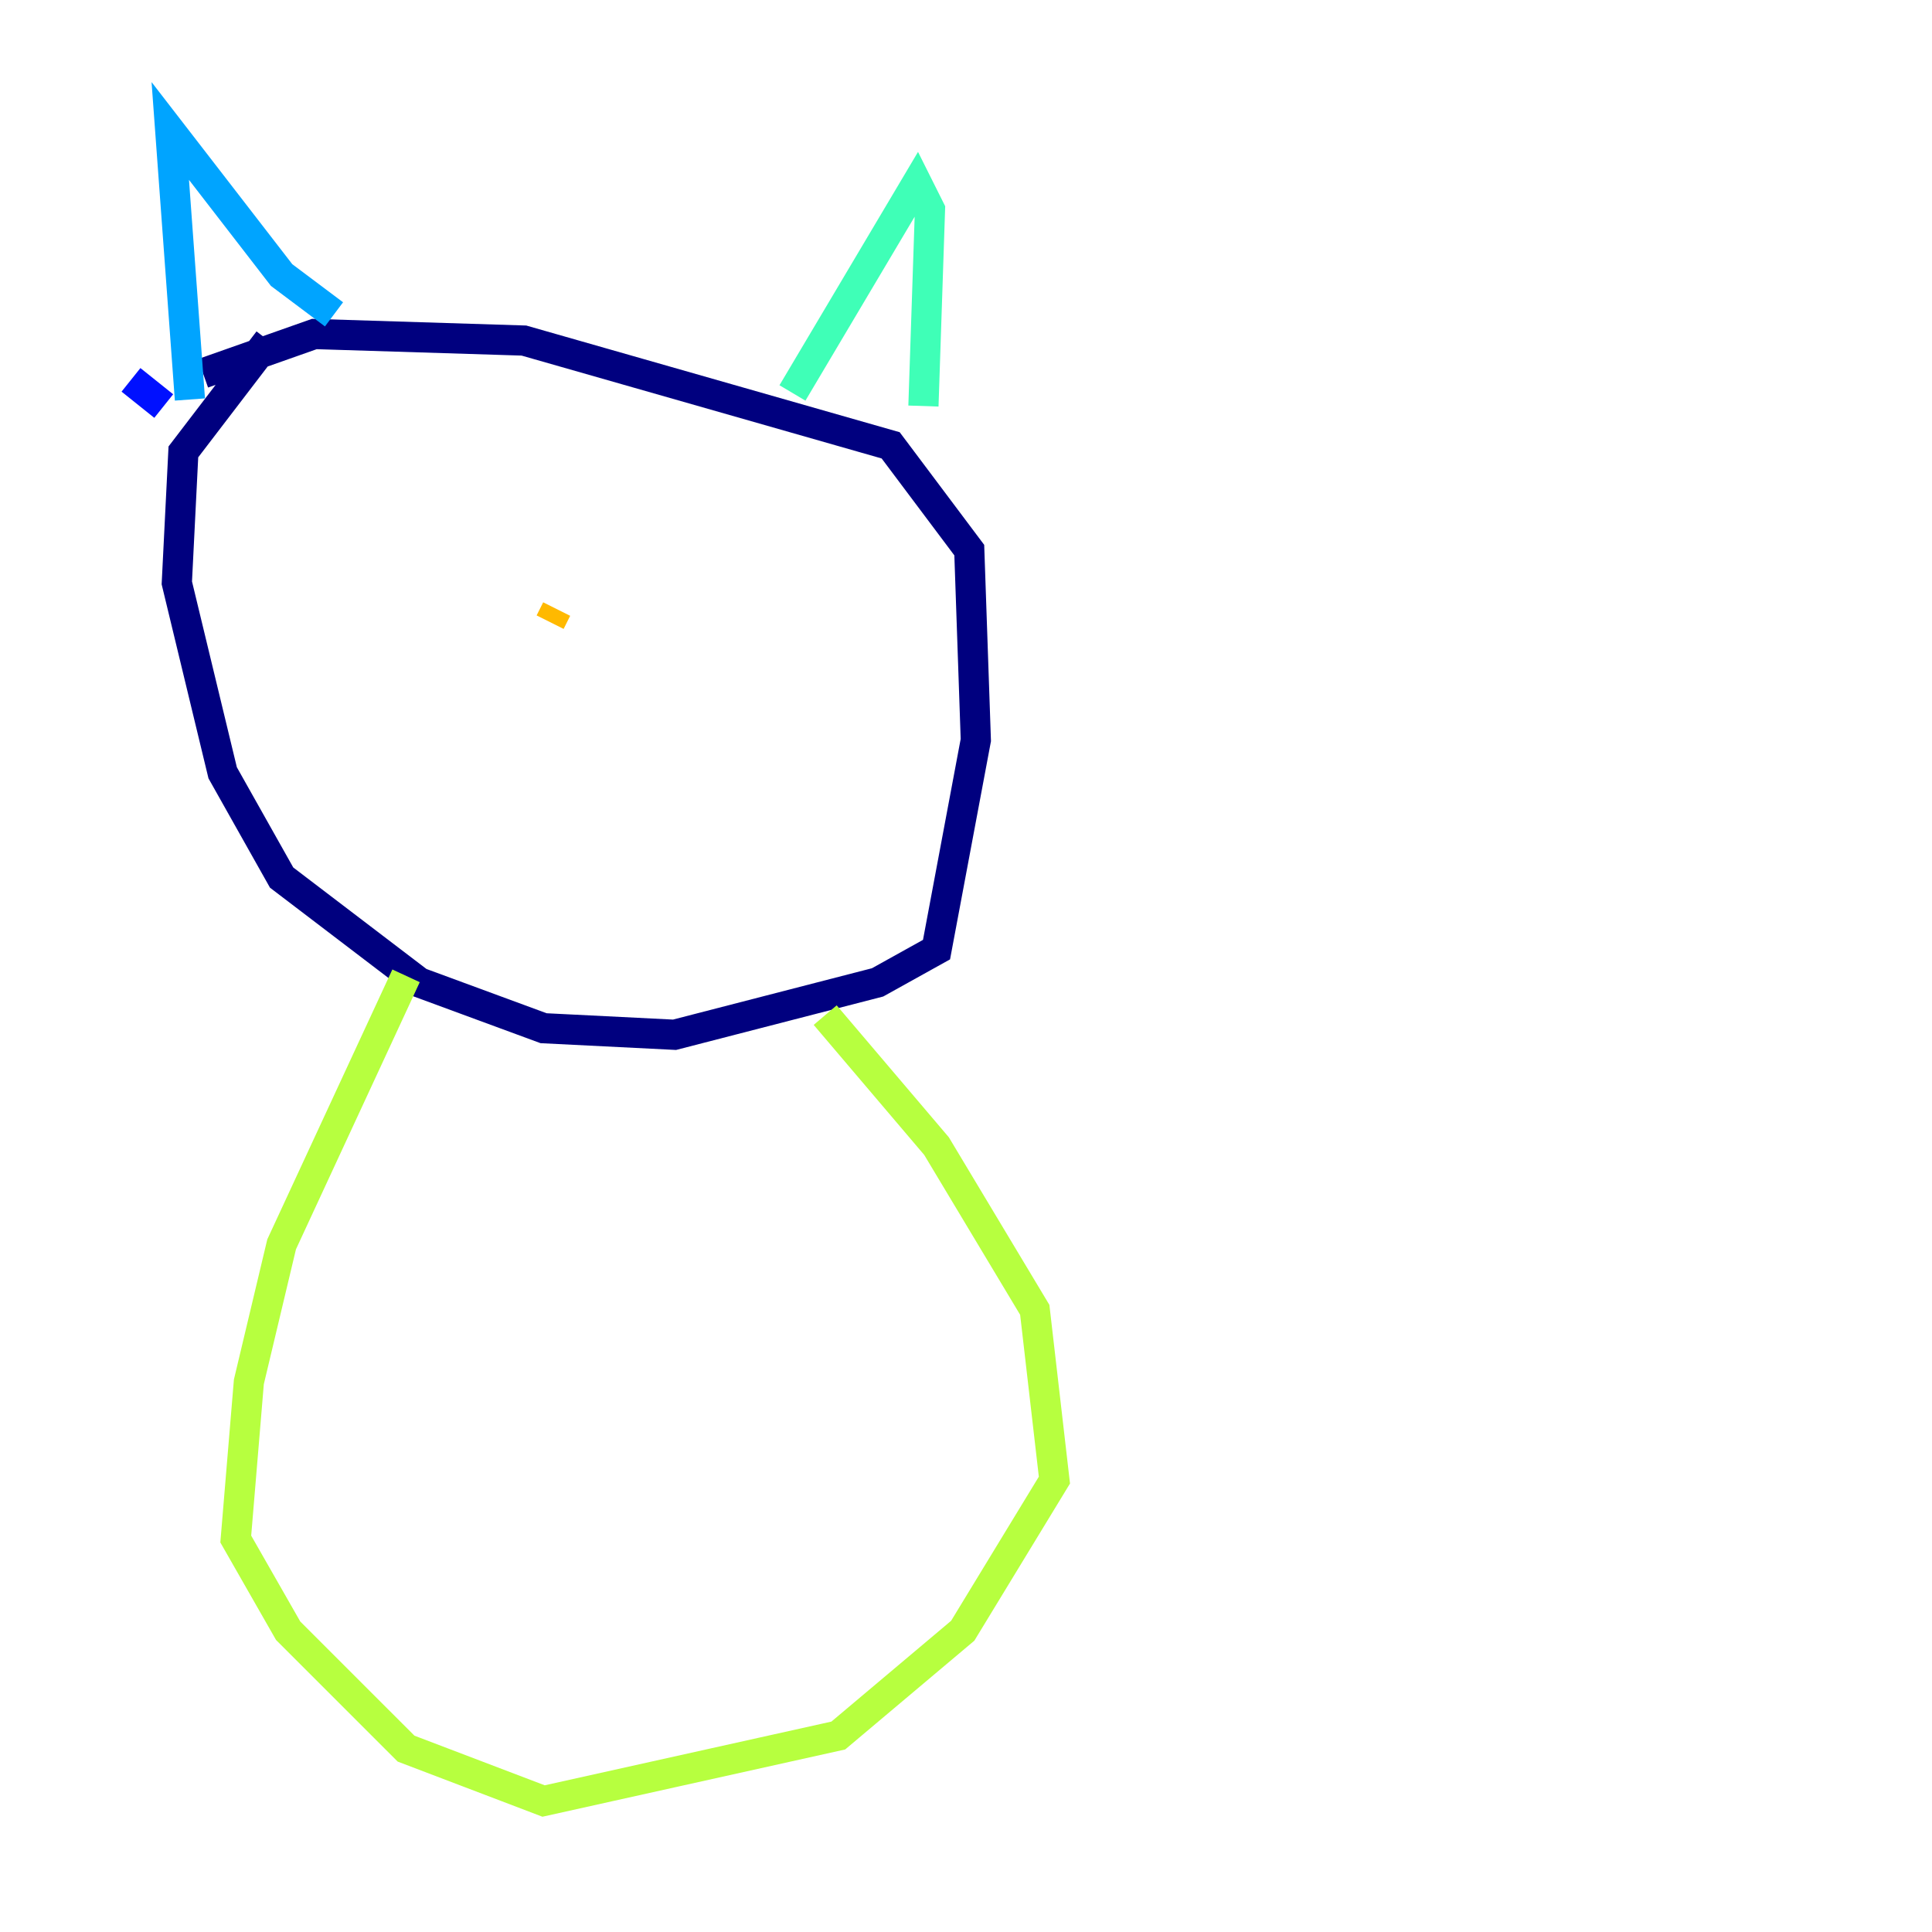 <?xml version="1.0" encoding="utf-8" ?>
<svg baseProfile="tiny" height="128" version="1.2" viewBox="0,0,128,128" width="128" xmlns="http://www.w3.org/2000/svg" xmlns:ev="http://www.w3.org/2001/xml-events" xmlns:xlink="http://www.w3.org/1999/xlink"><defs /><polyline fill="none" points="17.79,22.563 12.149,29.939 11.715,38.617 14.752,51.2 18.658,58.142 27.77,65.085 36.014,68.122 44.691,68.556 58.142,65.085 62.047,62.915 64.651,49.031 64.217,36.447 59.01,29.505 34.712,22.563 20.827,22.129 13.451,24.732" stroke="#00007f" stroke-width="2" /><polyline fill="none" points="8.678,25.166 10.848,26.902" stroke="#0010ff" stroke-width="2" /><polyline fill="none" points="12.583,26.468 11.281,8.678 18.658,18.224 22.129,20.827" stroke="#00a4ff" stroke-width="2" /><polyline fill="none" points="52.502,26.034 60.746,12.149 61.614,13.885 61.18,26.902" stroke="#3fffb7" stroke-width="2" /><polyline fill="none" points="26.902,64.651 18.658,82.441 16.488,91.552 15.62,101.966 19.091,108.041 26.902,115.851 36.014,119.322 55.539,114.983 63.783,108.041 69.858,98.061 68.556,86.78 62.047,75.932 54.671,67.254" stroke="#b7ff3f" stroke-width="2" /><polyline fill="none" points="36.881,40.352 36.447,41.22" stroke="#ffb900" stroke-width="2" /><polyline fill="none" points="42.956,40.352 42.956,40.352" stroke="#ff3000" stroke-width="2" /><polyline fill="none" points="42.956,40.352 42.956,40.352" stroke="#7f0000" stroke-width="2" /></svg>